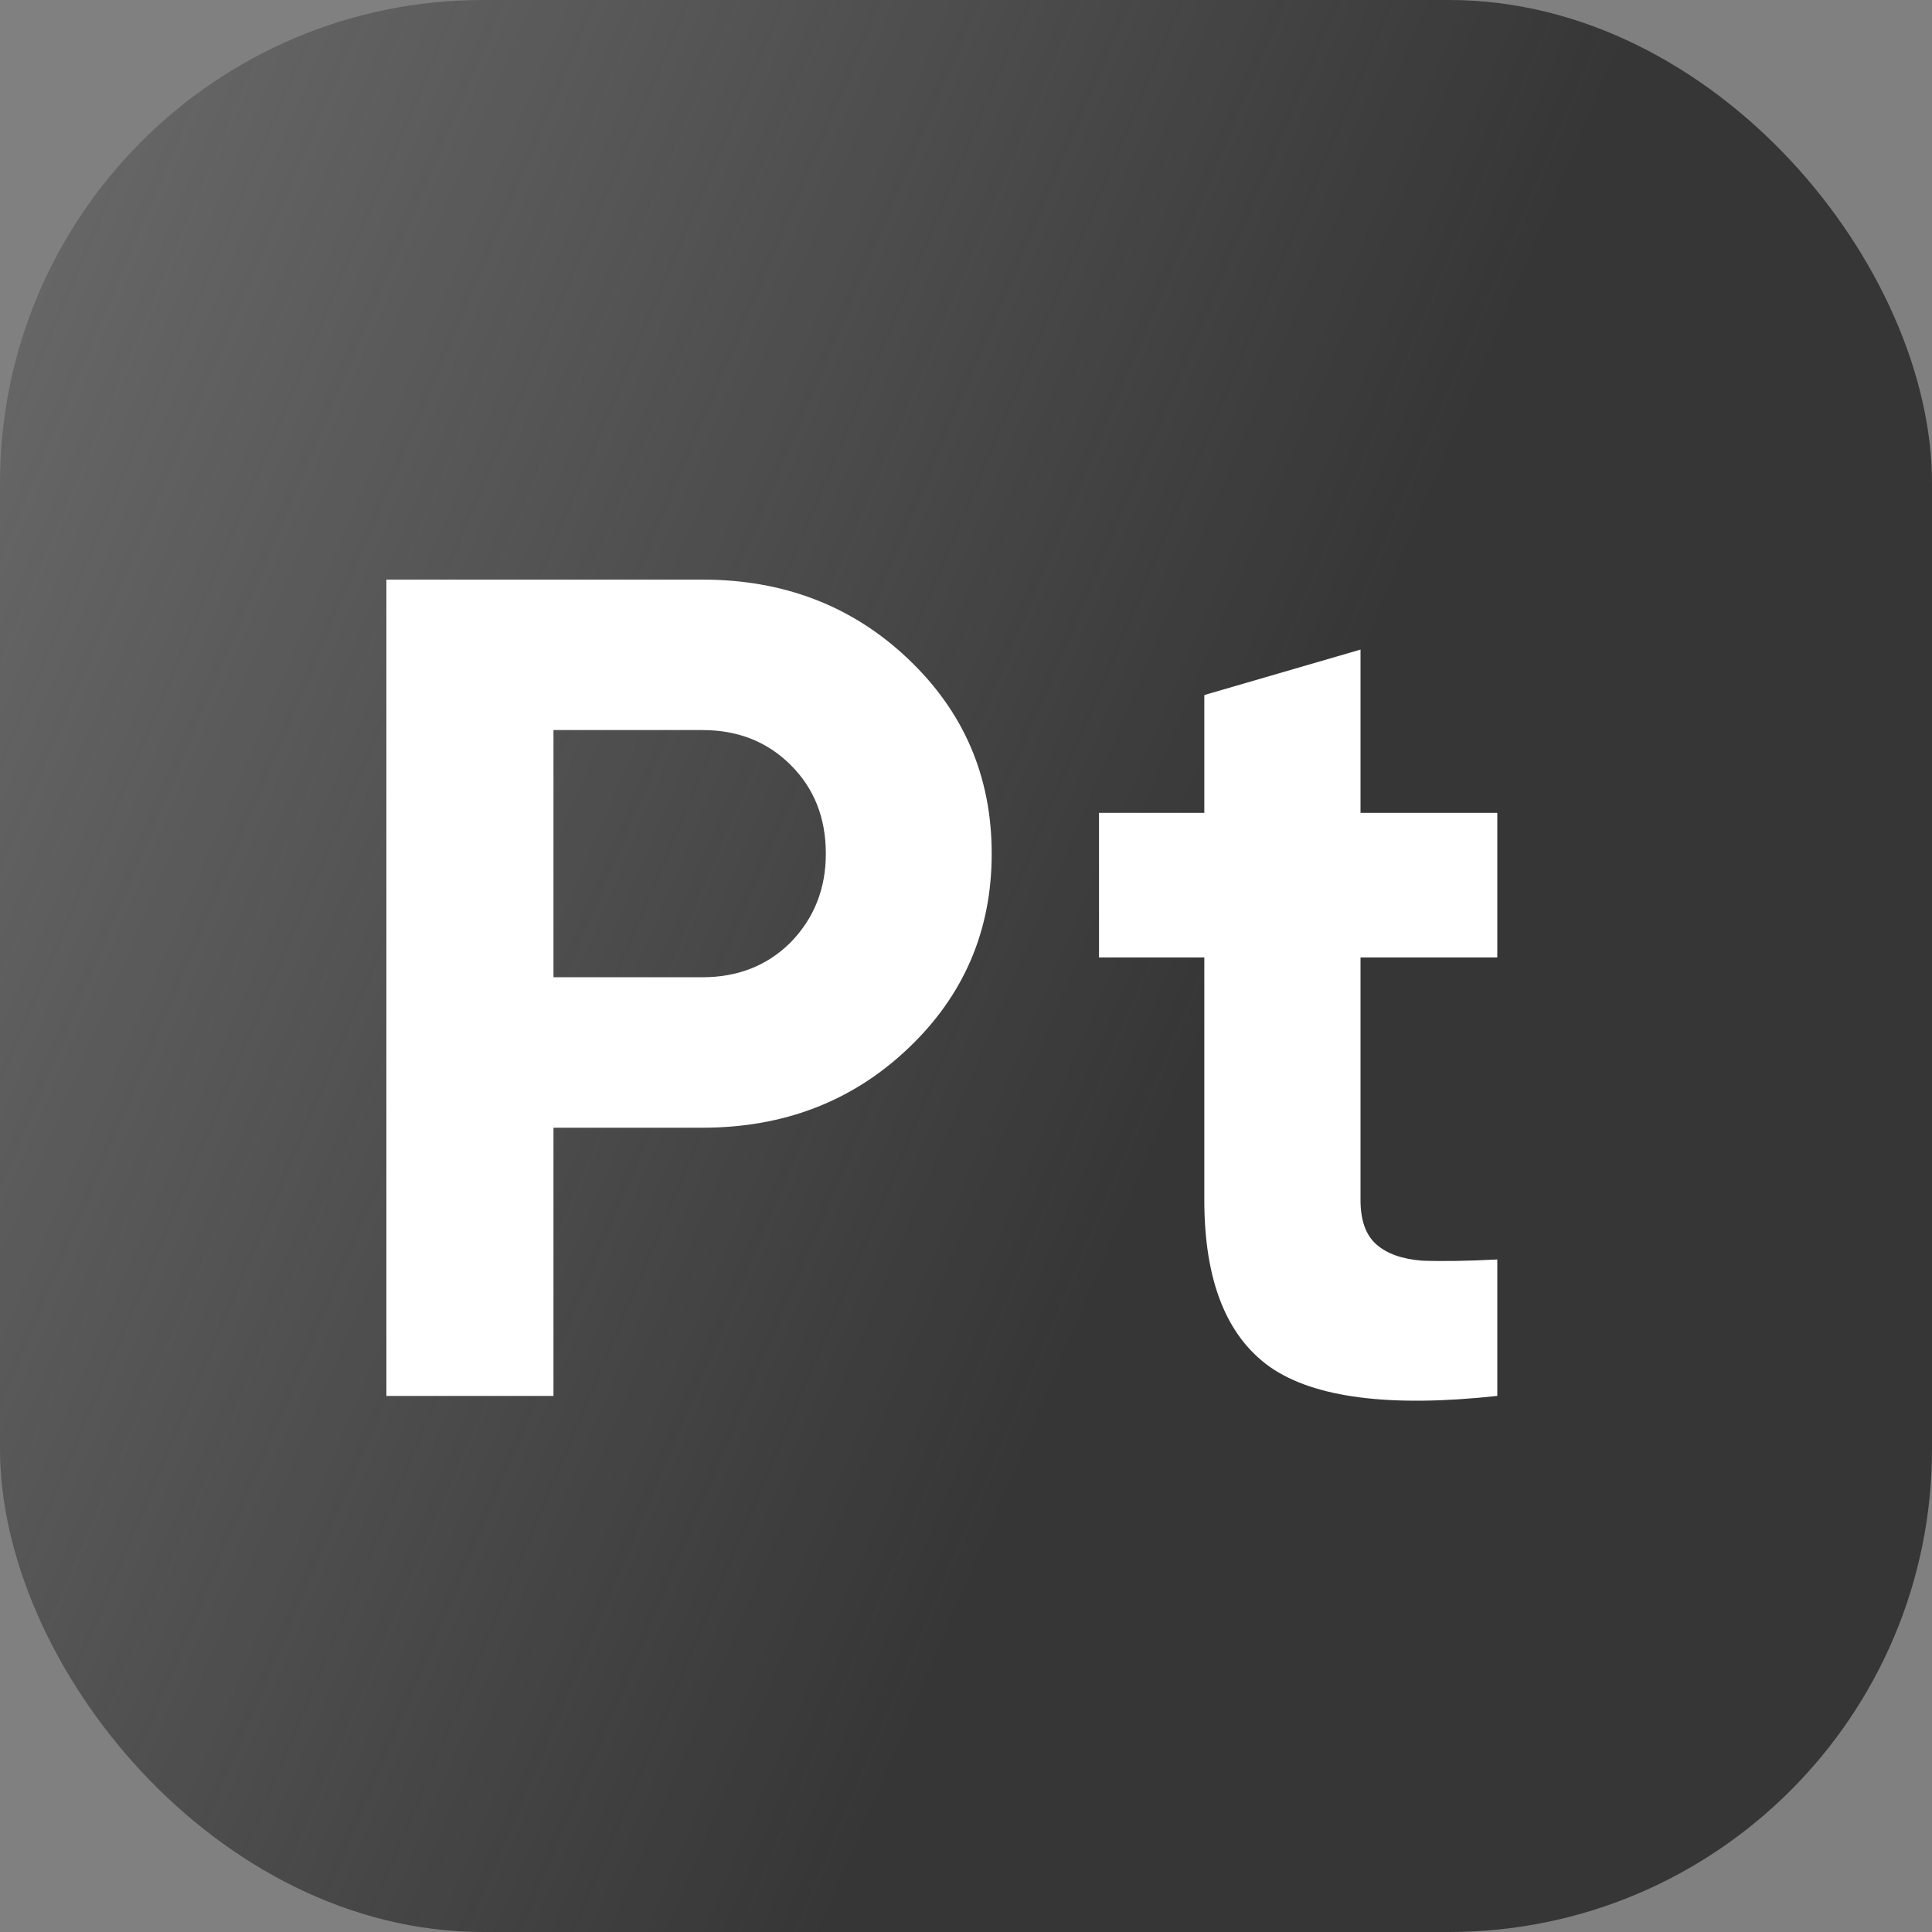 <svg width="40" height="40" viewBox="0 0 40 40" fill="none" xmlns="http://www.w3.org/2000/svg">
<rect x="0" y="0" width="40" height="40" fill="#808080" stroke="none"/>
<rect width="40" height="40" rx="10" fill="url(#paint0_linear_924_33354)"/>
<path d="M14.542 12C16.229 12 17.65 12.547 18.802 13.642C19.956 14.736 20.532 16.08 20.532 17.674C20.532 19.267 19.956 20.612 18.802 21.706C17.65 22.801 16.229 23.348 14.542 23.348H11.459V28.901H8V12H14.542ZM14.542 20.233C15.277 20.233 15.887 19.992 16.371 19.509C16.856 19.01 17.098 18.398 17.098 17.674C17.098 16.933 16.856 16.322 16.371 15.839C15.887 15.356 15.277 15.115 14.542 15.115H11.459V20.233H14.542Z" fill="white"/>
<path d="M31 19.823H28.168V24.845C28.168 25.263 28.276 25.569 28.494 25.762C28.711 25.956 29.028 26.068 29.446 26.101C29.864 26.116 30.382 26.108 31 26.076V28.901C28.778 29.143 27.207 28.942 26.288 28.298C25.386 27.654 24.934 26.503 24.934 24.845V19.823H22.754V16.829H24.934V14.39L28.168 13.449V16.829H31V19.823Z" fill="white"/>
<defs>
<linearGradient id="paint0_linear_924_33354" x1="27" y1="16.5" x2="9.49884e-07" y2="5.045" gradientUnits="userSpaceOnUse">
<stop stop-color="#373636"/>
<stop offset="0.995" stop-color="#3D3D3D" stop-opacity="0.37"/>
</linearGradient>
</defs>
</svg>
